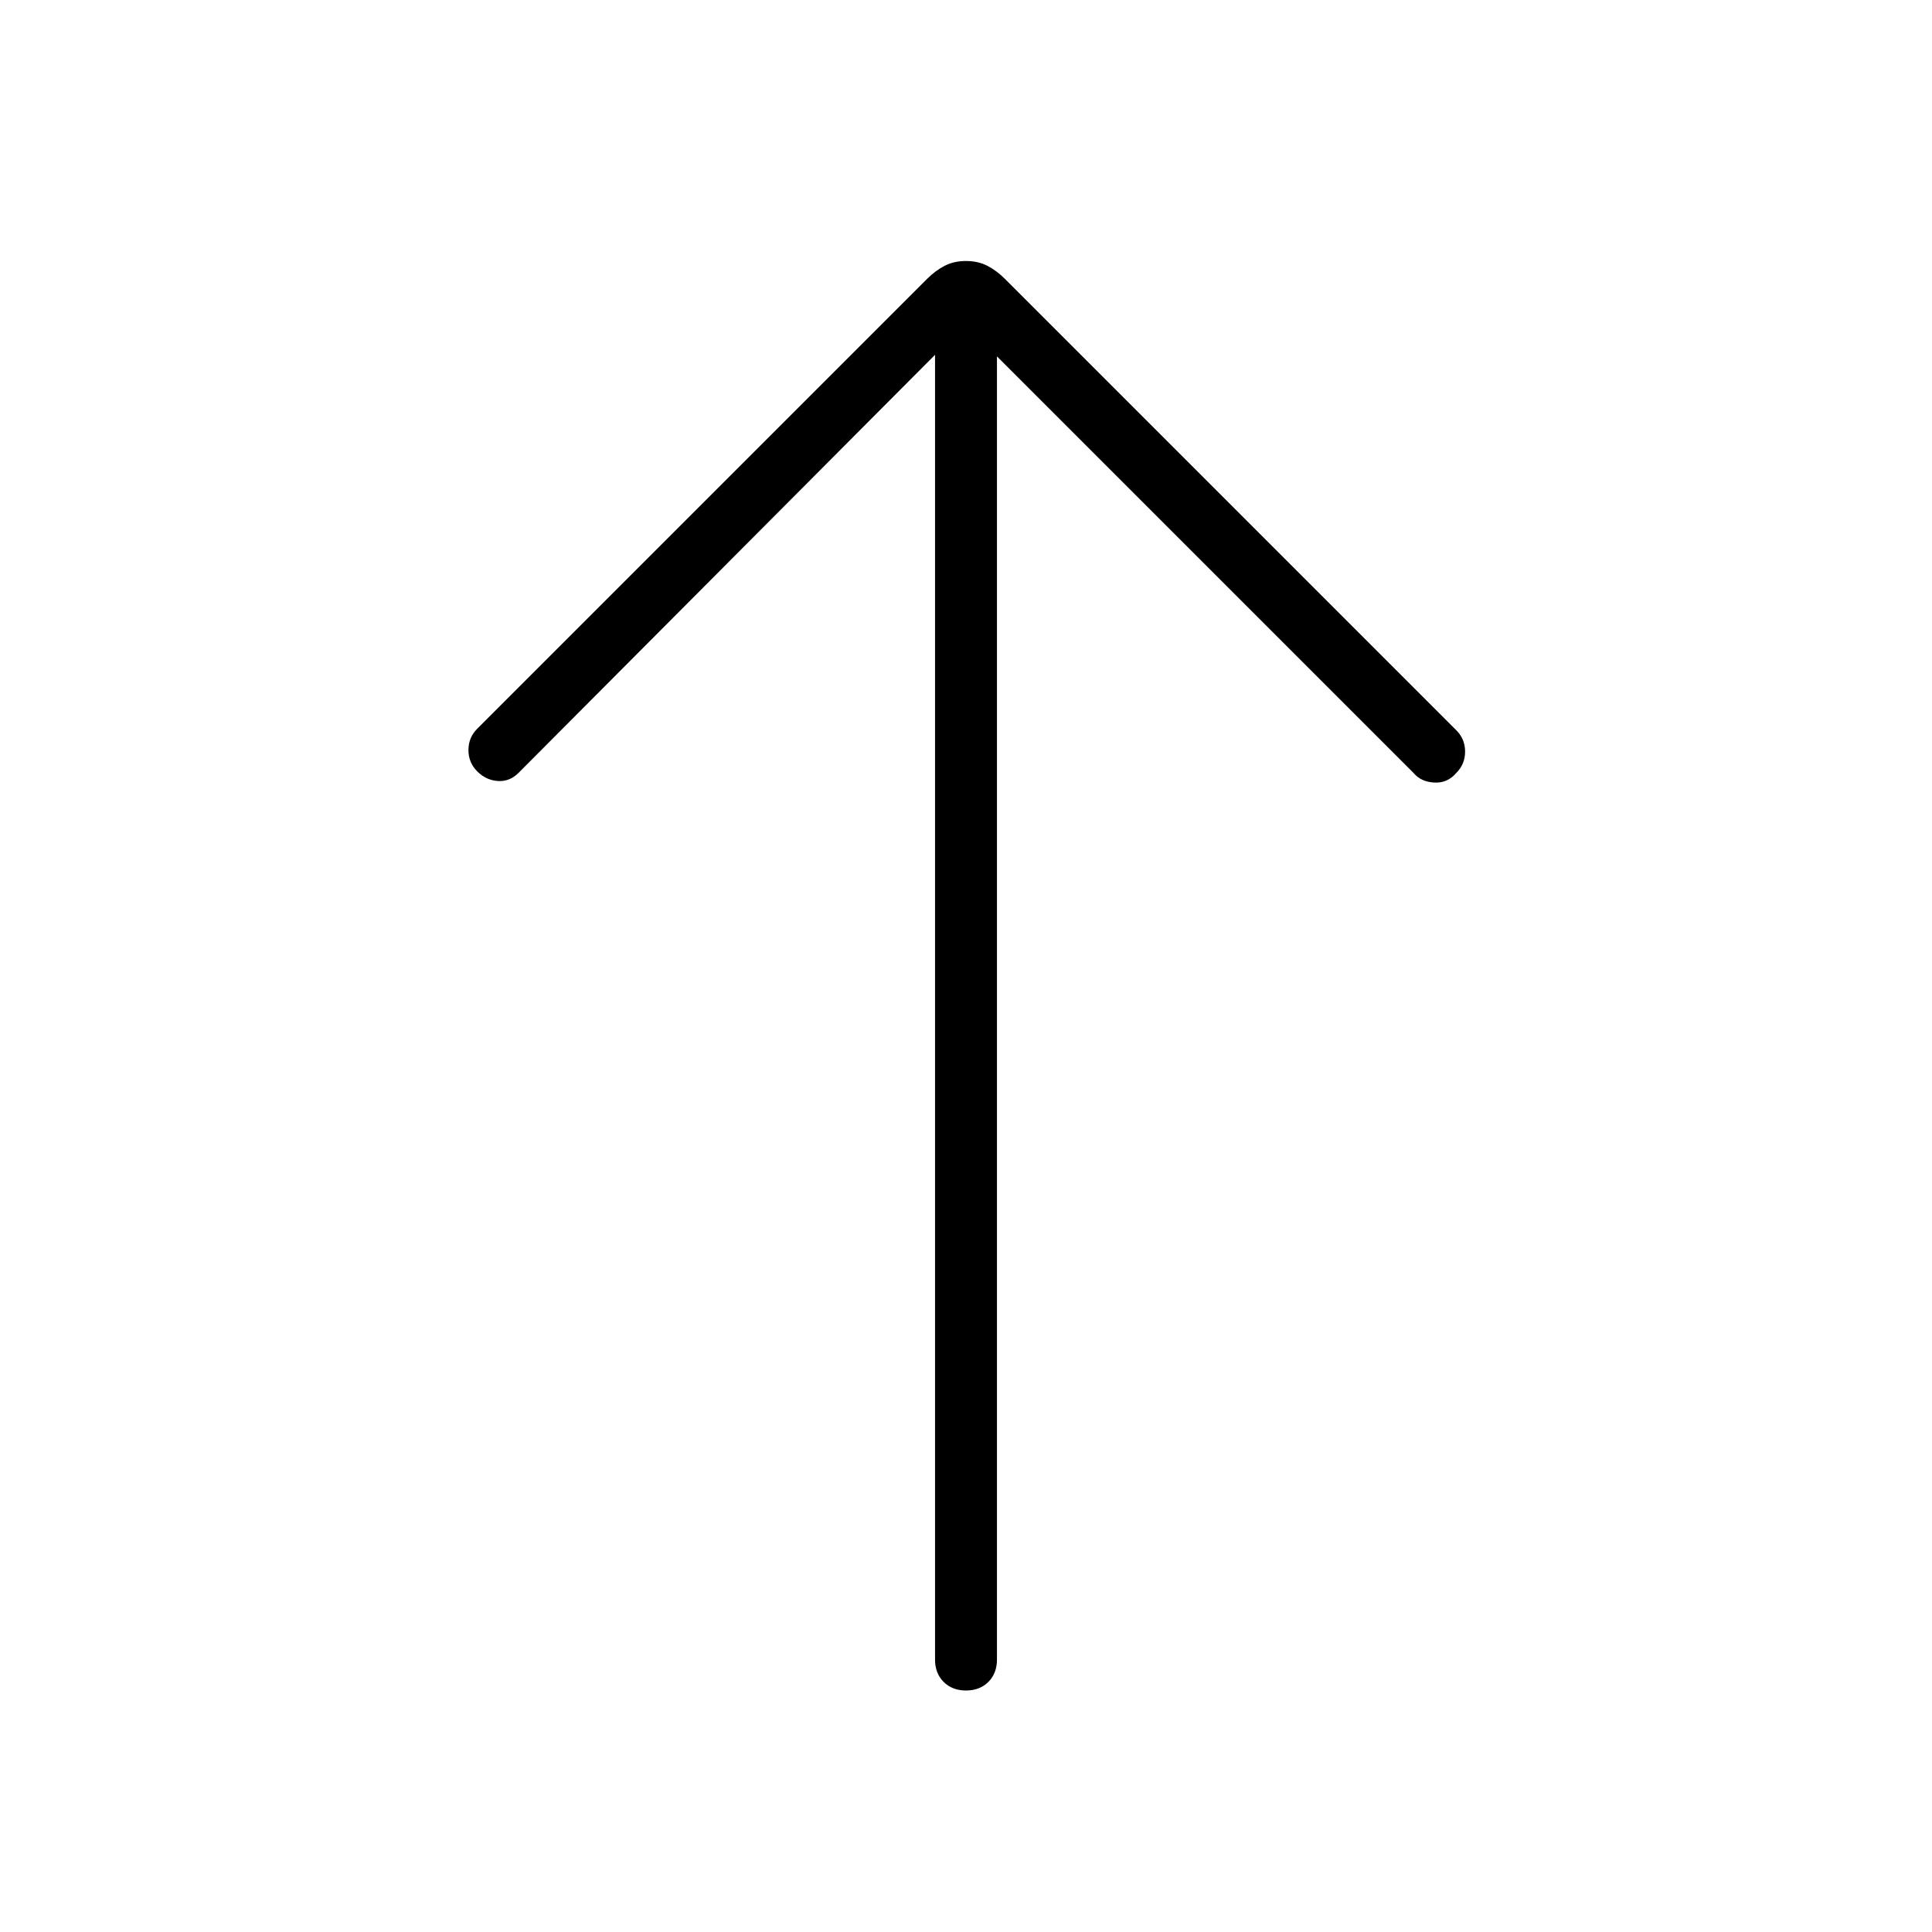 <svg xmlns="http://www.w3.org/2000/svg" width="48" height="48" viewBox="0 -960 960 960"><path d="M480-120q-6.846 0-11.115-4.269-4.27-4.269-4.27-11.115v-648.308l-207 207.769q-4.384 4.385-10.23 4-5.847-.385-10.231-4.769-4.385-4.385-4.385-10.616t4.385-10.615l223.384-223.385q4.231-4.231 8.847-6.615Q474-830.308 480-830.308t10.615 2.385q4.616 2.384 8.847 6.615l224.153 224.154Q728-592.769 728-586.539q0 6.231-4.385 10.616-4.384 5.154-11 4.769-6.615-.384-10.23-4.769l-207-207v647.539q0 6.846-4.27 11.115Q486.846-120 480-120Z"/></svg>